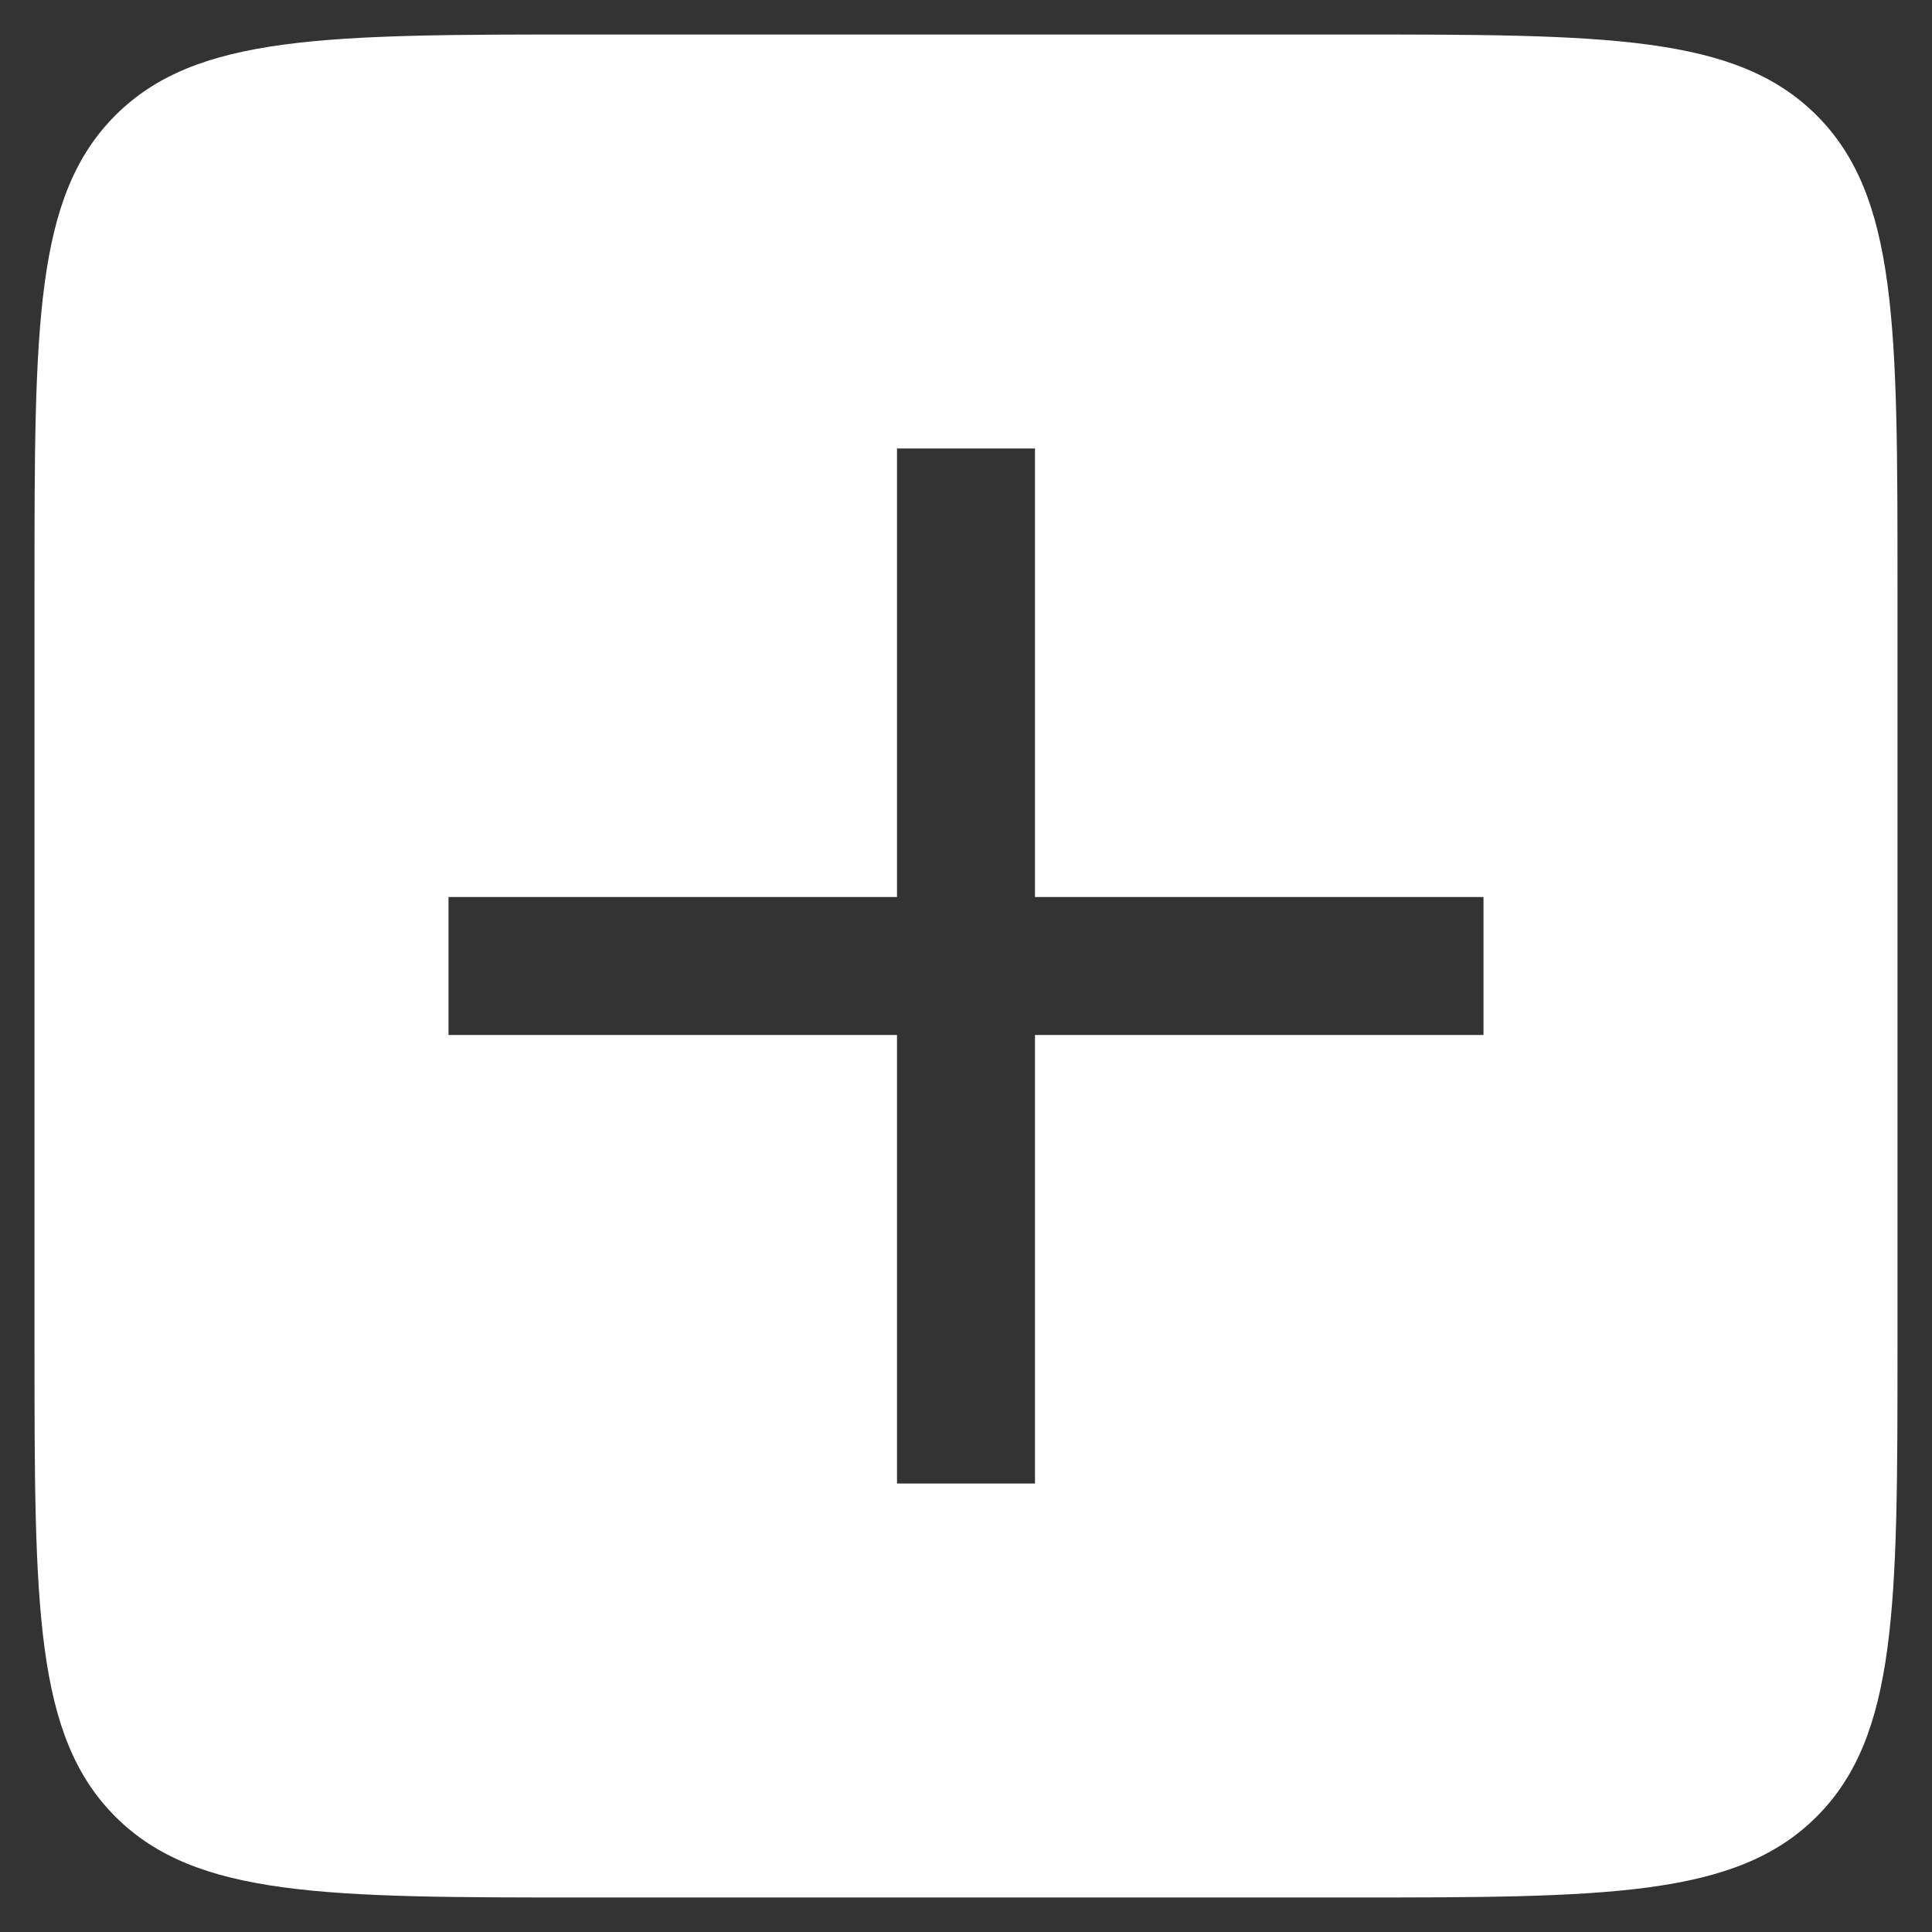 <svg width="28" height="28" viewBox="0 0 28 28" fill="none" xmlns="http://www.w3.org/2000/svg">
<rect x="0" y="0" width="28" height="28" fill="#333333" stroke="none"/>
<path fill-rule="evenodd" clip-rule="evenodd" d="M1.672 1.672C0.5 2.843 0.5 4.729 0.5 8.5V19.5C0.5 23.271 0.5 25.157 1.672 26.328C2.843 27.5 4.729 27.5 8.5 27.5H19.5C23.271 27.5 25.157 27.5 26.328 26.328C27.5 25.157 27.5 23.271 27.5 19.5V8.5C27.5 4.729 27.5 2.843 26.328 1.672C25.157 0.5 23.271 0.5 19.5 0.5H8.5C4.729 0.5 2.843 0.5 1.672 1.672ZM13 6.5V13H6.5V15L13 15L13 21.5H15L15 15H21.5V13H15V6.5H13Z" fill="white"/>
</svg>
